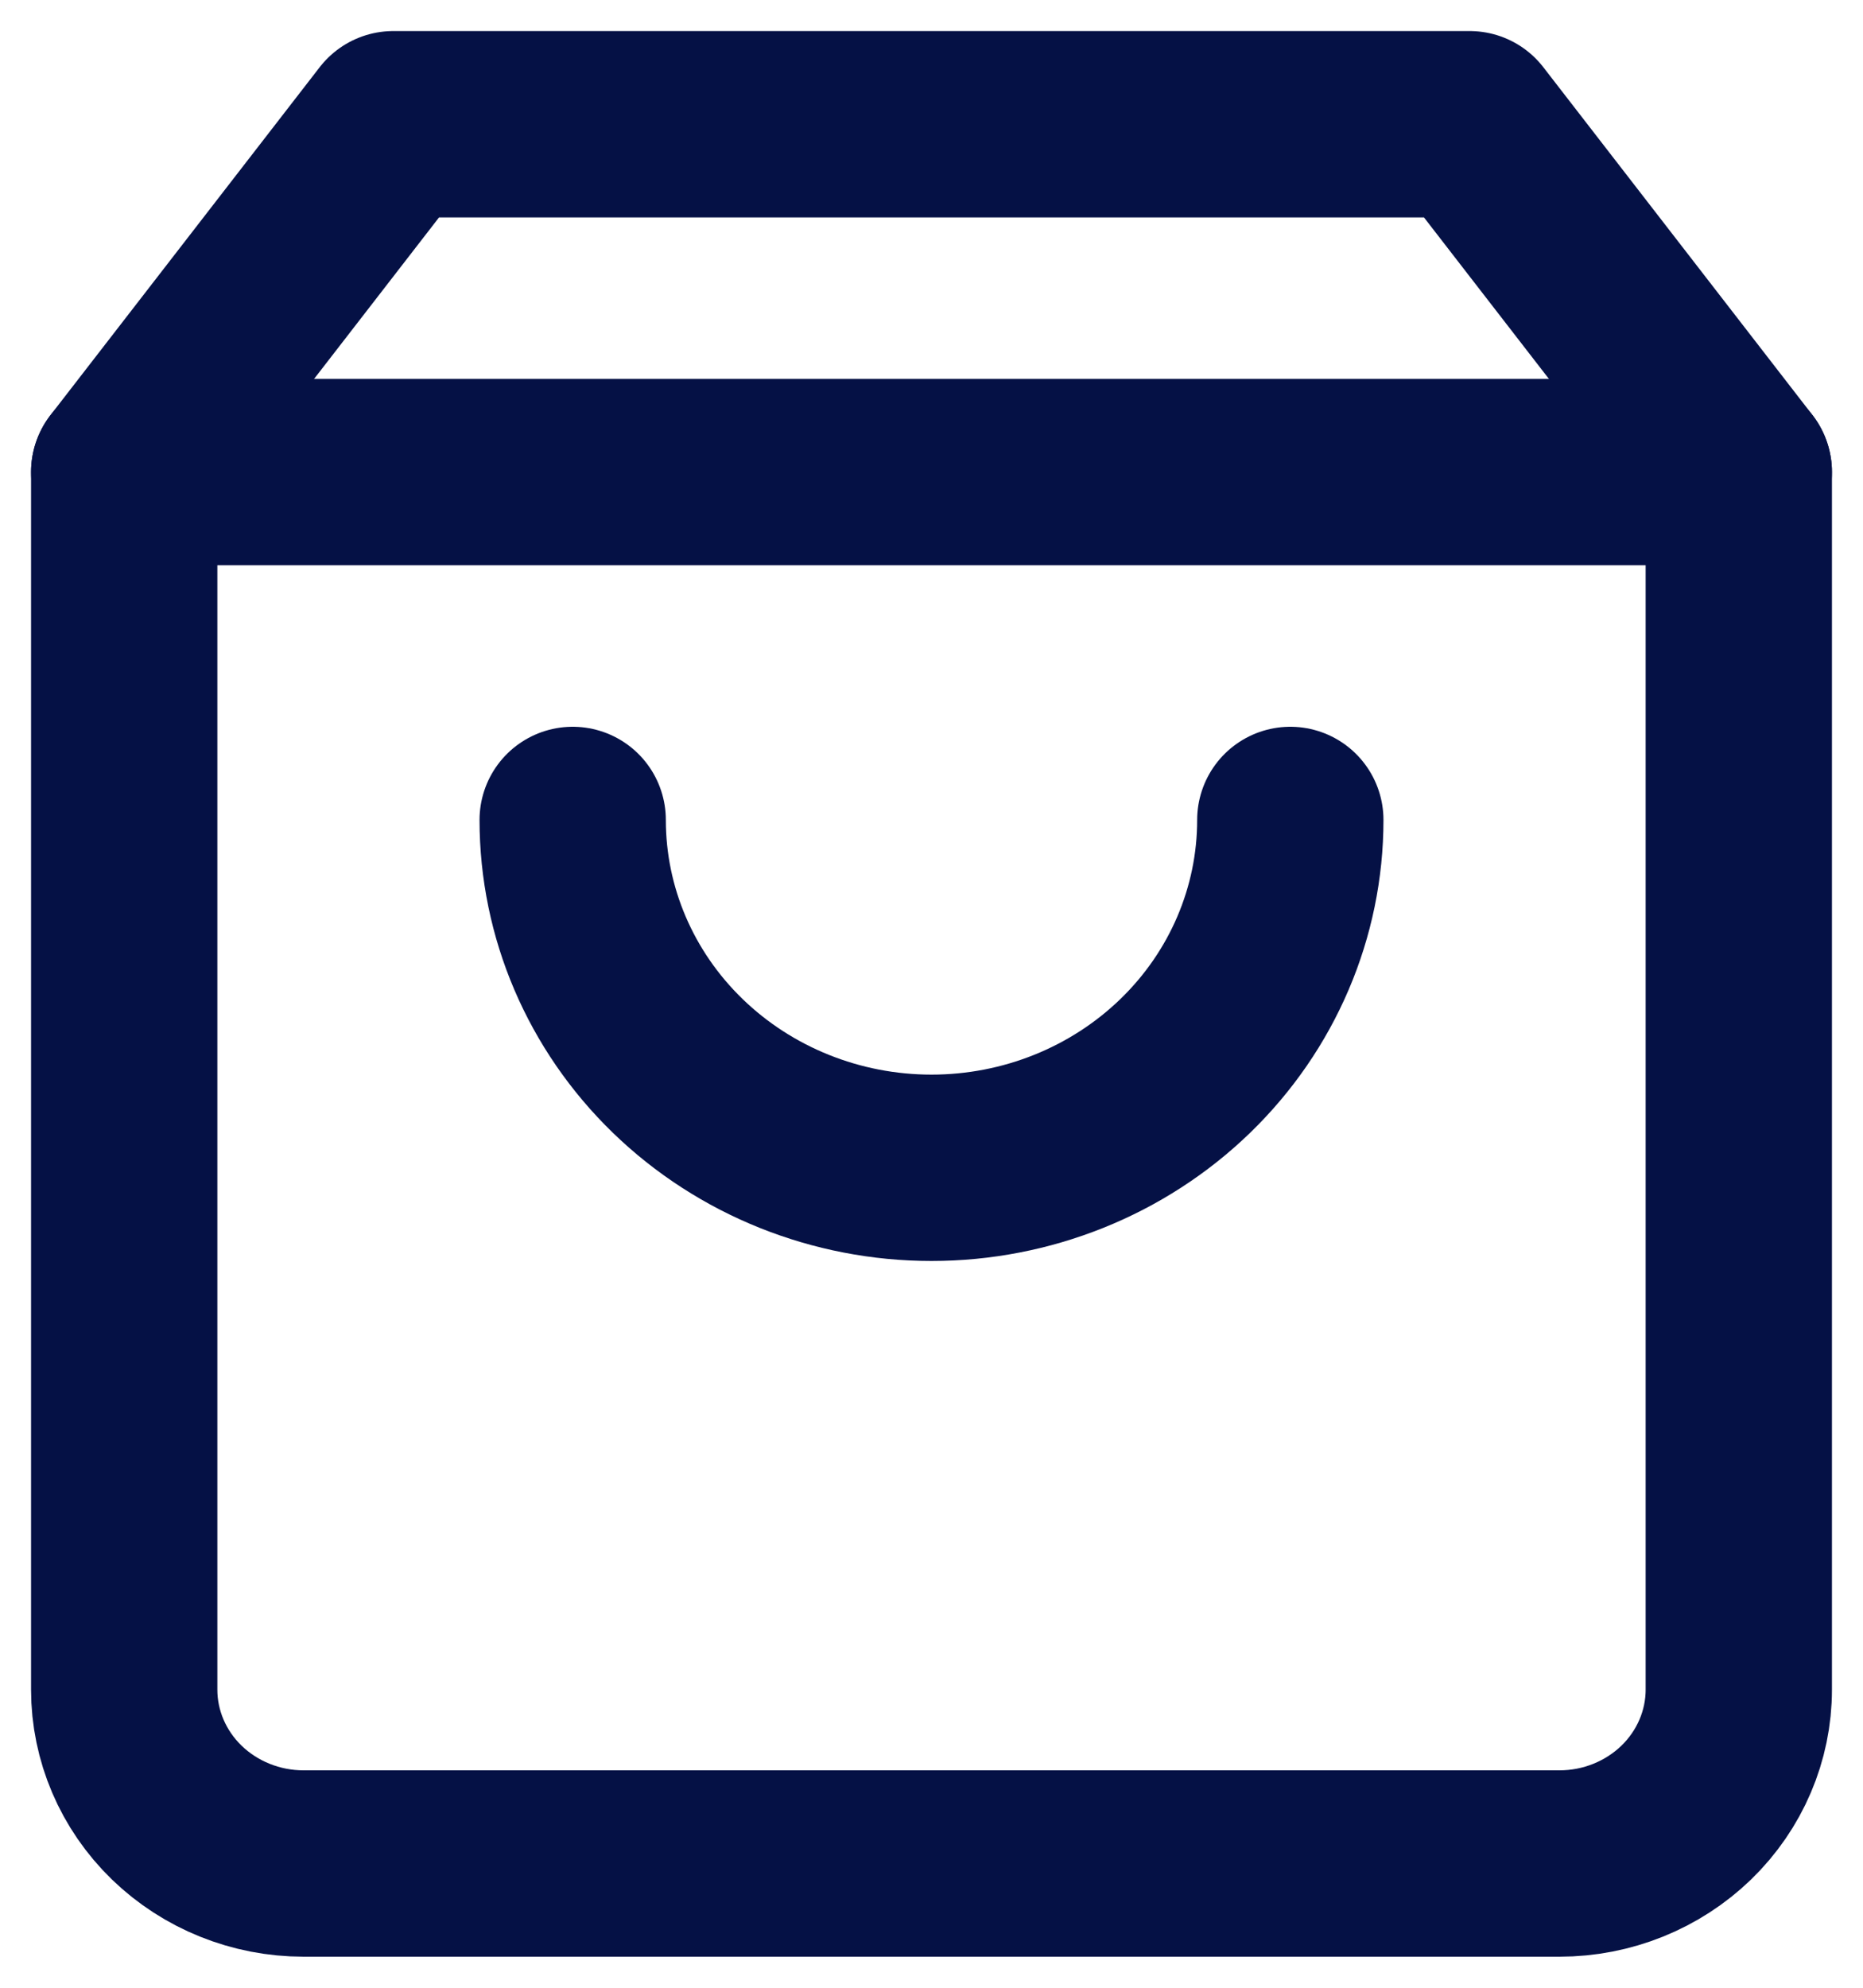 <svg width="15" height="16" viewBox="0 0 15 16" fill="none" xmlns="http://www.w3.org/2000/svg">
<path d="M3.167 1L1 3.8V13.6C1 13.971 1.152 14.327 1.423 14.59C1.694 14.852 2.061 15 2.444 15H12.556C12.939 15 13.306 14.852 13.577 14.59C13.848 14.327 14 13.971 14 13.6V3.8L11.833 1H3.167Z" stroke="#051145" stroke-width="1.5" stroke-linecap="round" stroke-linejoin="round"/>
<path d="M1 3.8H14" stroke="#051145" stroke-width="1.5" stroke-linecap="round" stroke-linejoin="round"/>
<path d="M10.389 6.6C10.389 7.343 10.085 8.055 9.543 8.58C9.001 9.105 8.266 9.4 7.5 9.4C6.734 9.4 5.999 9.105 5.457 8.58C4.915 8.055 4.611 7.343 4.611 6.6" stroke="#051145" stroke-width="1.5" stroke-linecap="round" stroke-linejoin="round"/>
</svg>
